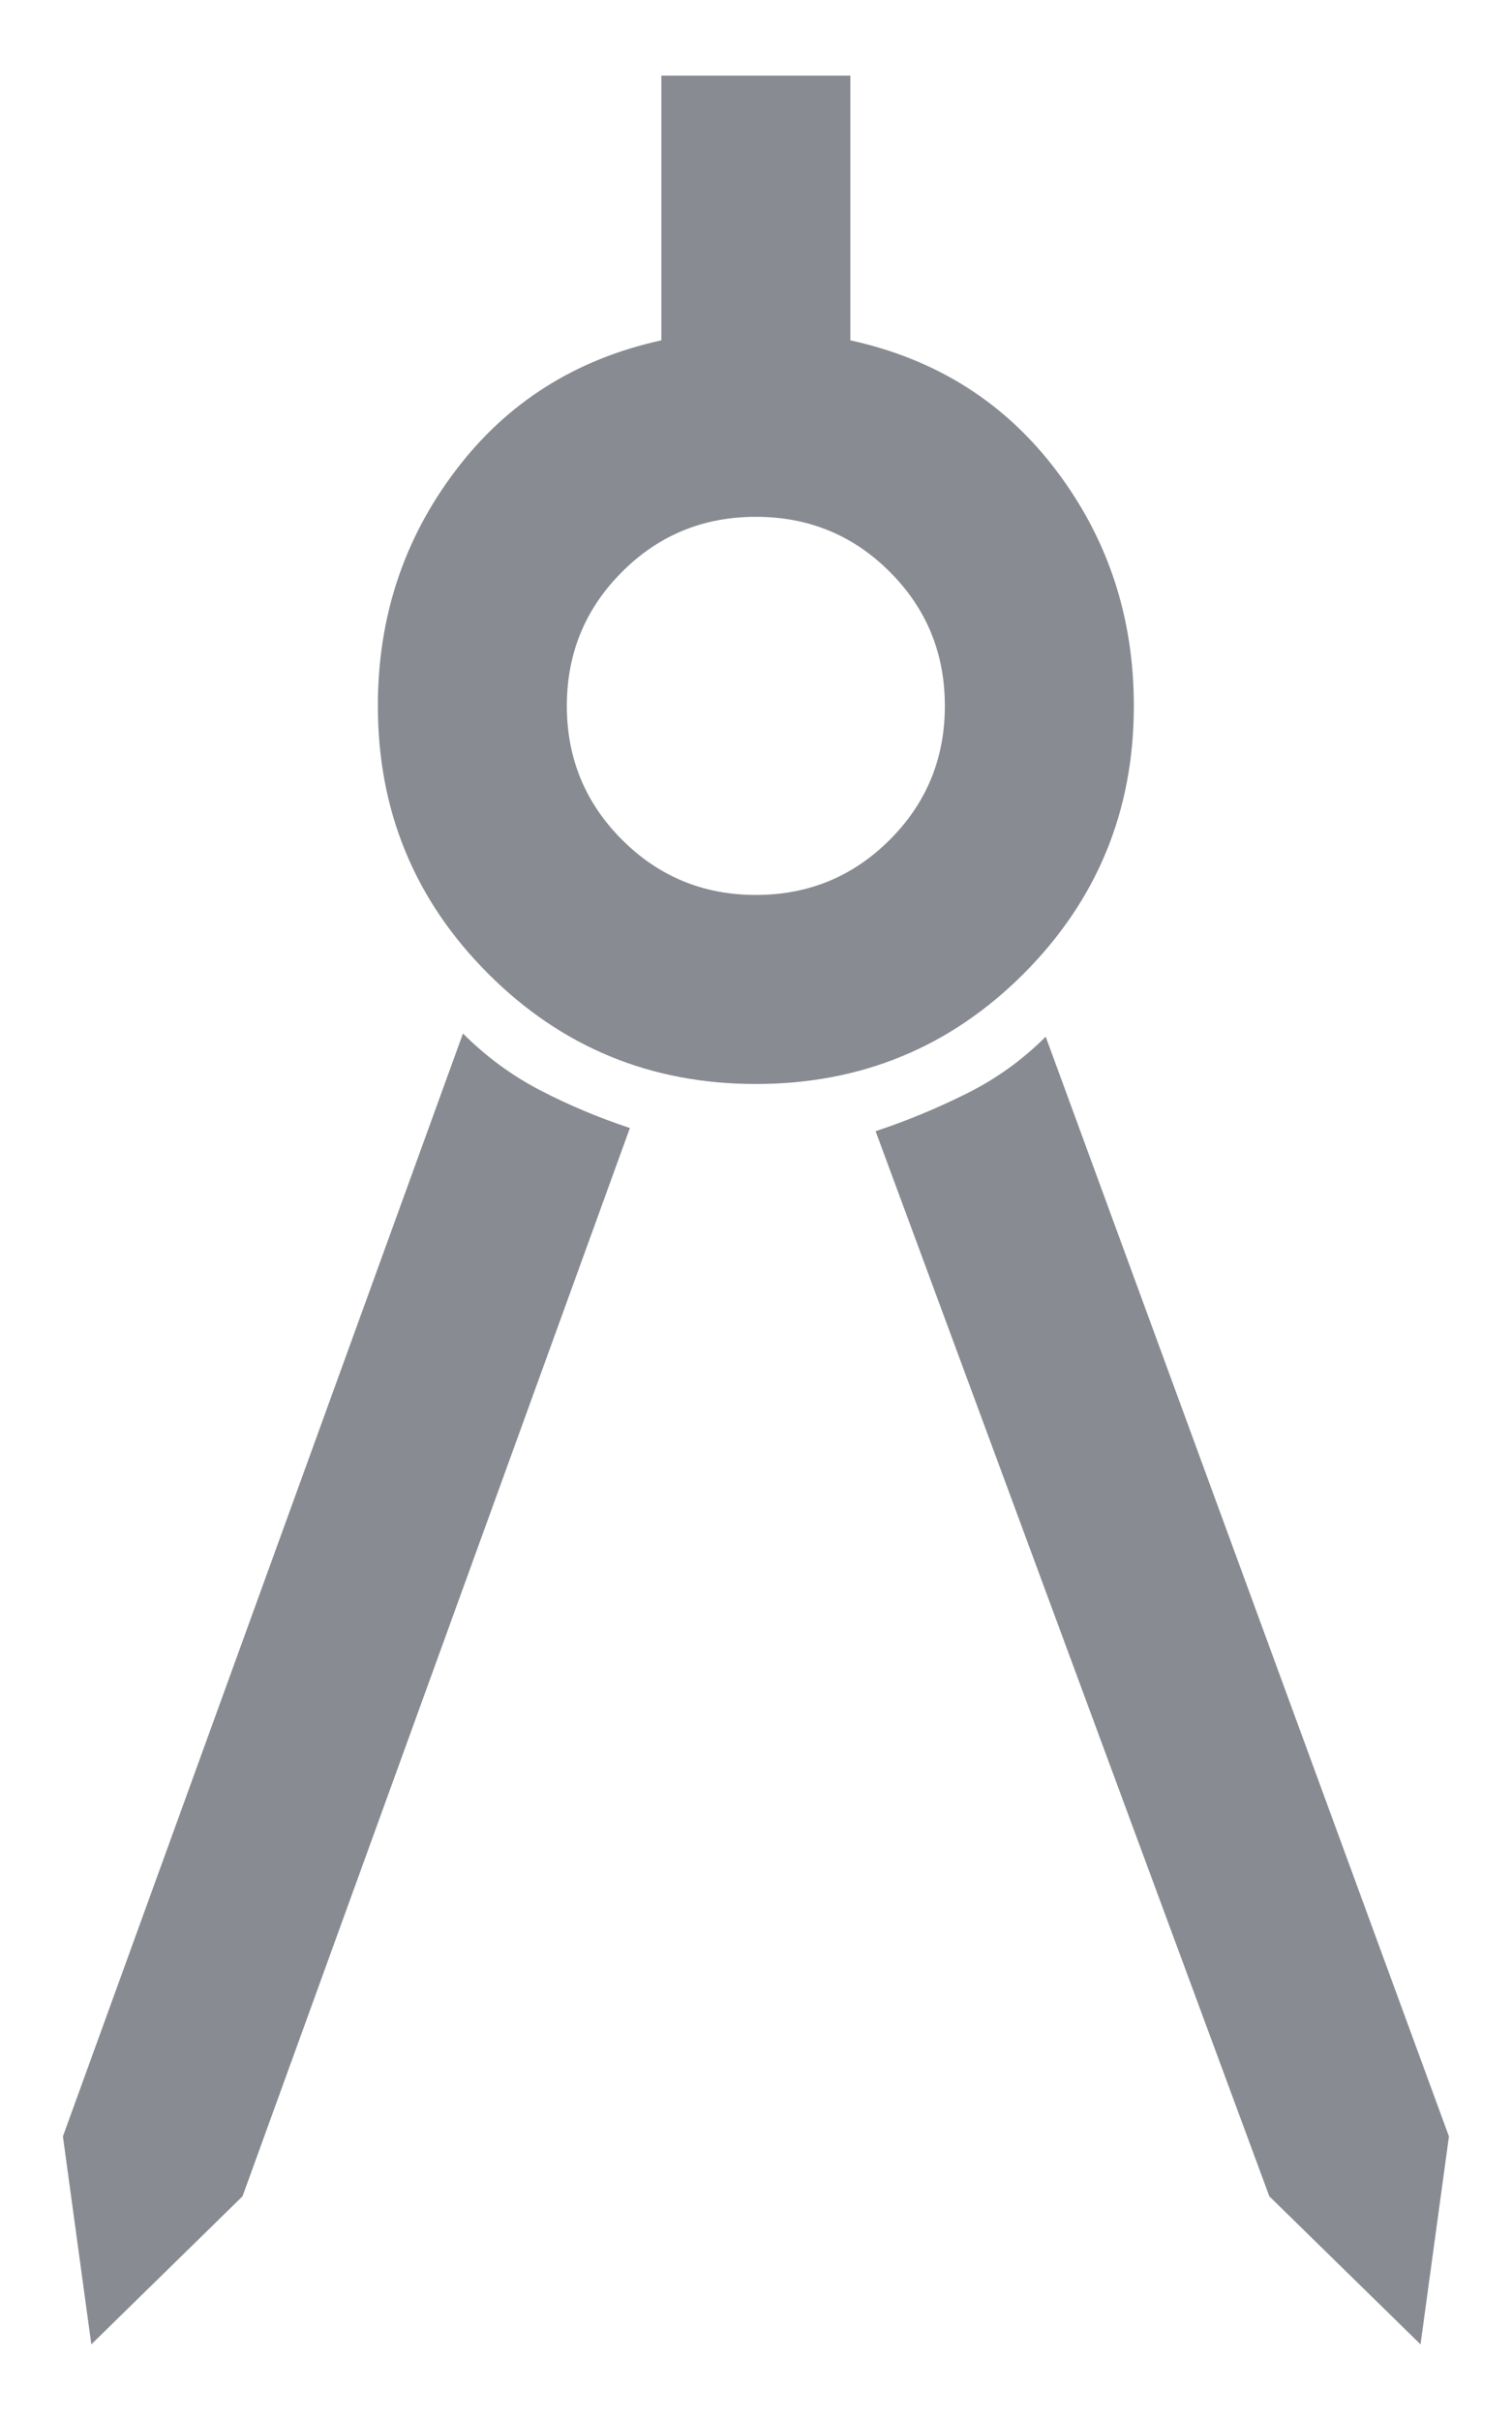 <svg width="10" height="16" viewBox="0 0 10 16" fill="none" xmlns="http://www.w3.org/2000/svg">
<path d="M0.604 15.5L0.416 14.125L3.062 6.833C3.215 6.986 3.385 7.111 3.572 7.208C3.76 7.306 3.958 7.389 4.166 7.458L1.604 14.521L0.604 15.5ZM9.395 15.5L8.395 14.521L5.791 7.479C5.999 7.41 6.201 7.326 6.395 7.229C6.59 7.132 6.763 7.007 6.916 6.854L9.583 14.125L9.395 15.5ZM4.999 7.167C4.305 7.167 3.715 6.924 3.229 6.438C2.742 5.951 2.499 5.361 2.499 4.667C2.499 4.083 2.669 3.566 3.01 3.115C3.35 2.663 3.805 2.375 4.374 2.25V0.5H5.624V2.25C6.194 2.375 6.649 2.663 6.989 3.115C7.329 3.566 7.499 4.083 7.499 4.667C7.499 5.361 7.256 5.951 6.77 6.438C6.284 6.924 5.694 7.167 4.999 7.167ZM4.999 5.917C5.347 5.917 5.642 5.795 5.885 5.552C6.128 5.309 6.249 5.014 6.249 4.667C6.249 4.319 6.128 4.024 5.885 3.781C5.642 3.538 5.347 3.417 4.999 3.417C4.652 3.417 4.357 3.538 4.114 3.781C3.871 4.024 3.749 4.319 3.749 4.667C3.749 5.014 3.871 5.309 4.114 5.552C4.357 5.795 4.652 5.917 4.999 5.917Z" fill="#888C92"/>
</svg>
